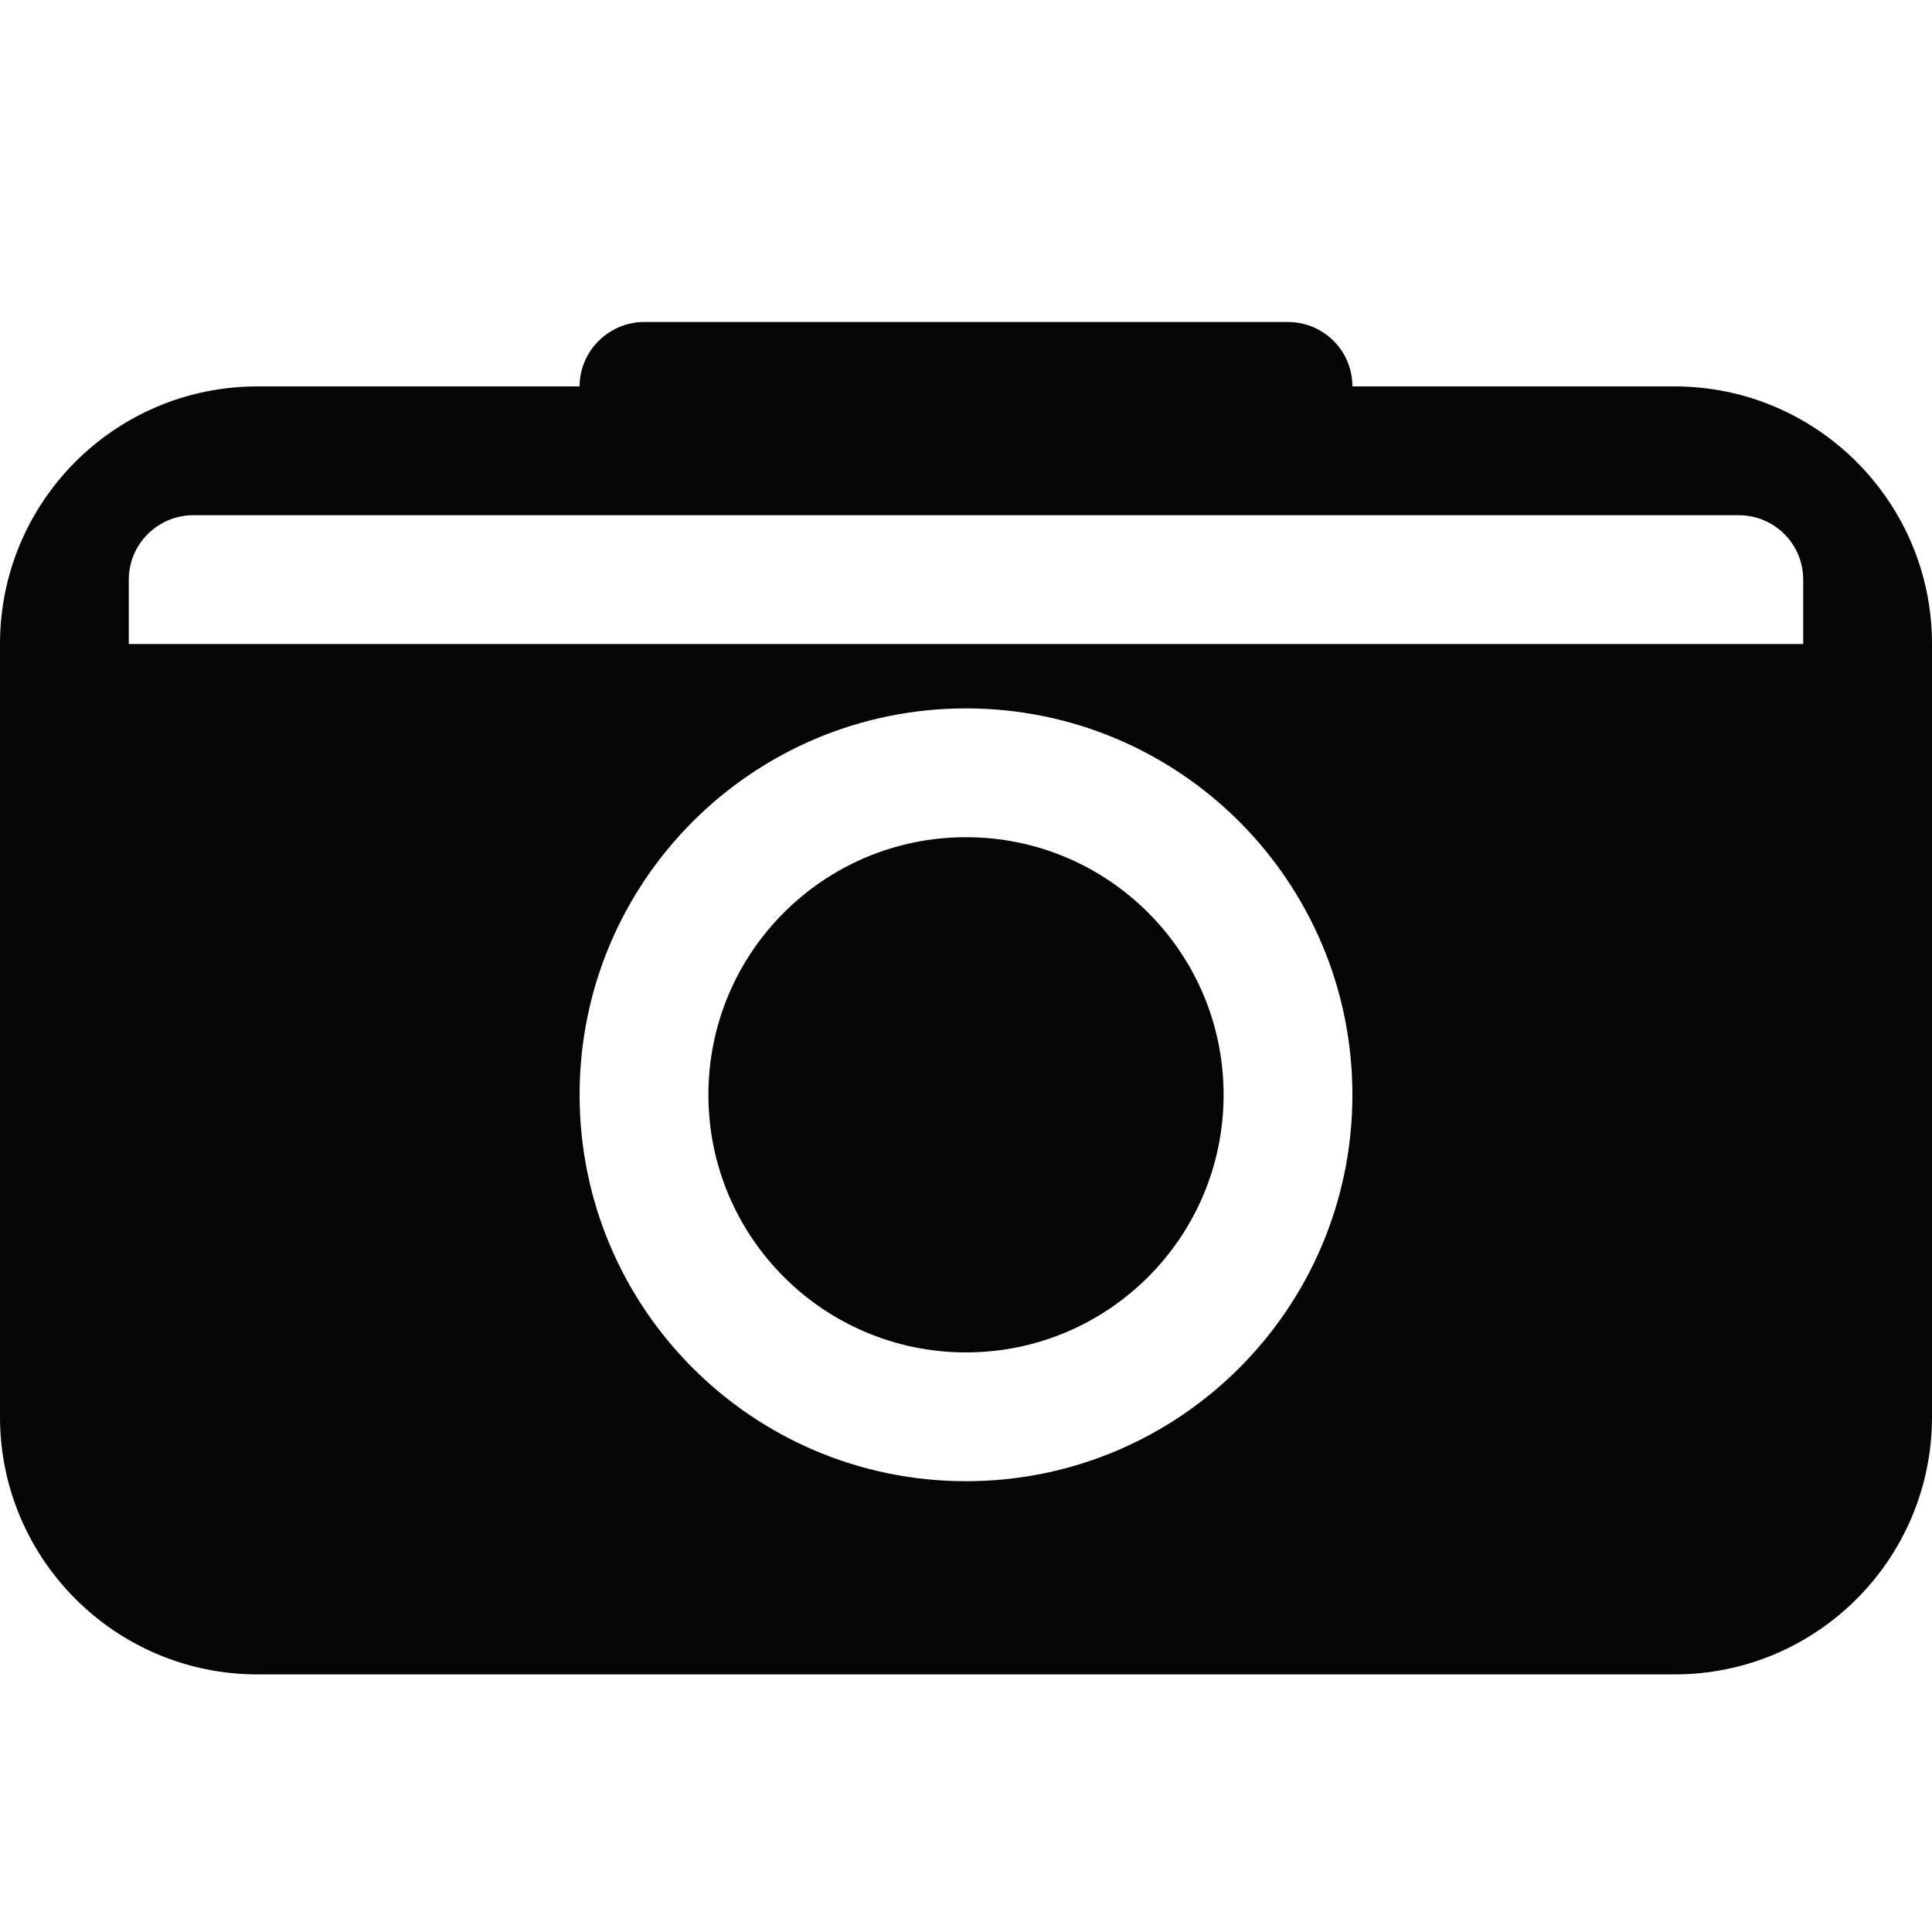 <?xml version="1.0" encoding="UTF-8" standalone="no"?>
<svg width="30px" height="30px" viewBox="0 0 30 30" version="1.1" xmlns="http://www.w3.org/2000/svg" xmlns:xlink="http://www.w3.org/1999/xlink">
    <!-- Generator: Sketch 3.7.2 (28276) - http://www.bohemiancoding.com/sketch -->
    <title>photo</title>
    <desc>Created with Sketch.</desc>
    <defs></defs>
    <g id="Icons" stroke="none" stroke-width="1" fill="none" fill-rule="evenodd">
        <g id="photo" fill="#050505">
            <path d="M9,6 L3.999,6 C1.787,6 0,7.791 0,9.999 L0,22.001 C0,24.208 1.791,26 3.999,26 L26.001,26 C28.213,26 30,24.209 30,22.001 L30,9.999 C30,7.792 28.209,6 26.001,6 L21,6 C21,5.444 20.551,5 19.998,5 L10.002,5 C9.456,5 9,5.448 9,6 L9,6 Z M2,9 C2,8.448 2.451,8 3.003,8 L26.997,8 C27.551,8 28,8.444 28,9 L28,10 L2,10 L2,9 L2,9 Z M15,23 C18.314,23 21,20.314 21,17 C21,13.686 18.314,11 15,11 C11.686,11 9,13.686 9,17 C9,20.314 11.686,23 15,23 L15,23 Z M15,21 C17.209,21 19,19.209 19,17 C19,14.791 17.209,13 15,13 C12.791,13 11,14.791 11,17 C11,19.209 12.791,21 15,21 L15,21 Z" id="Rectangle-8"></path>
        </g>
    </g>
</svg>